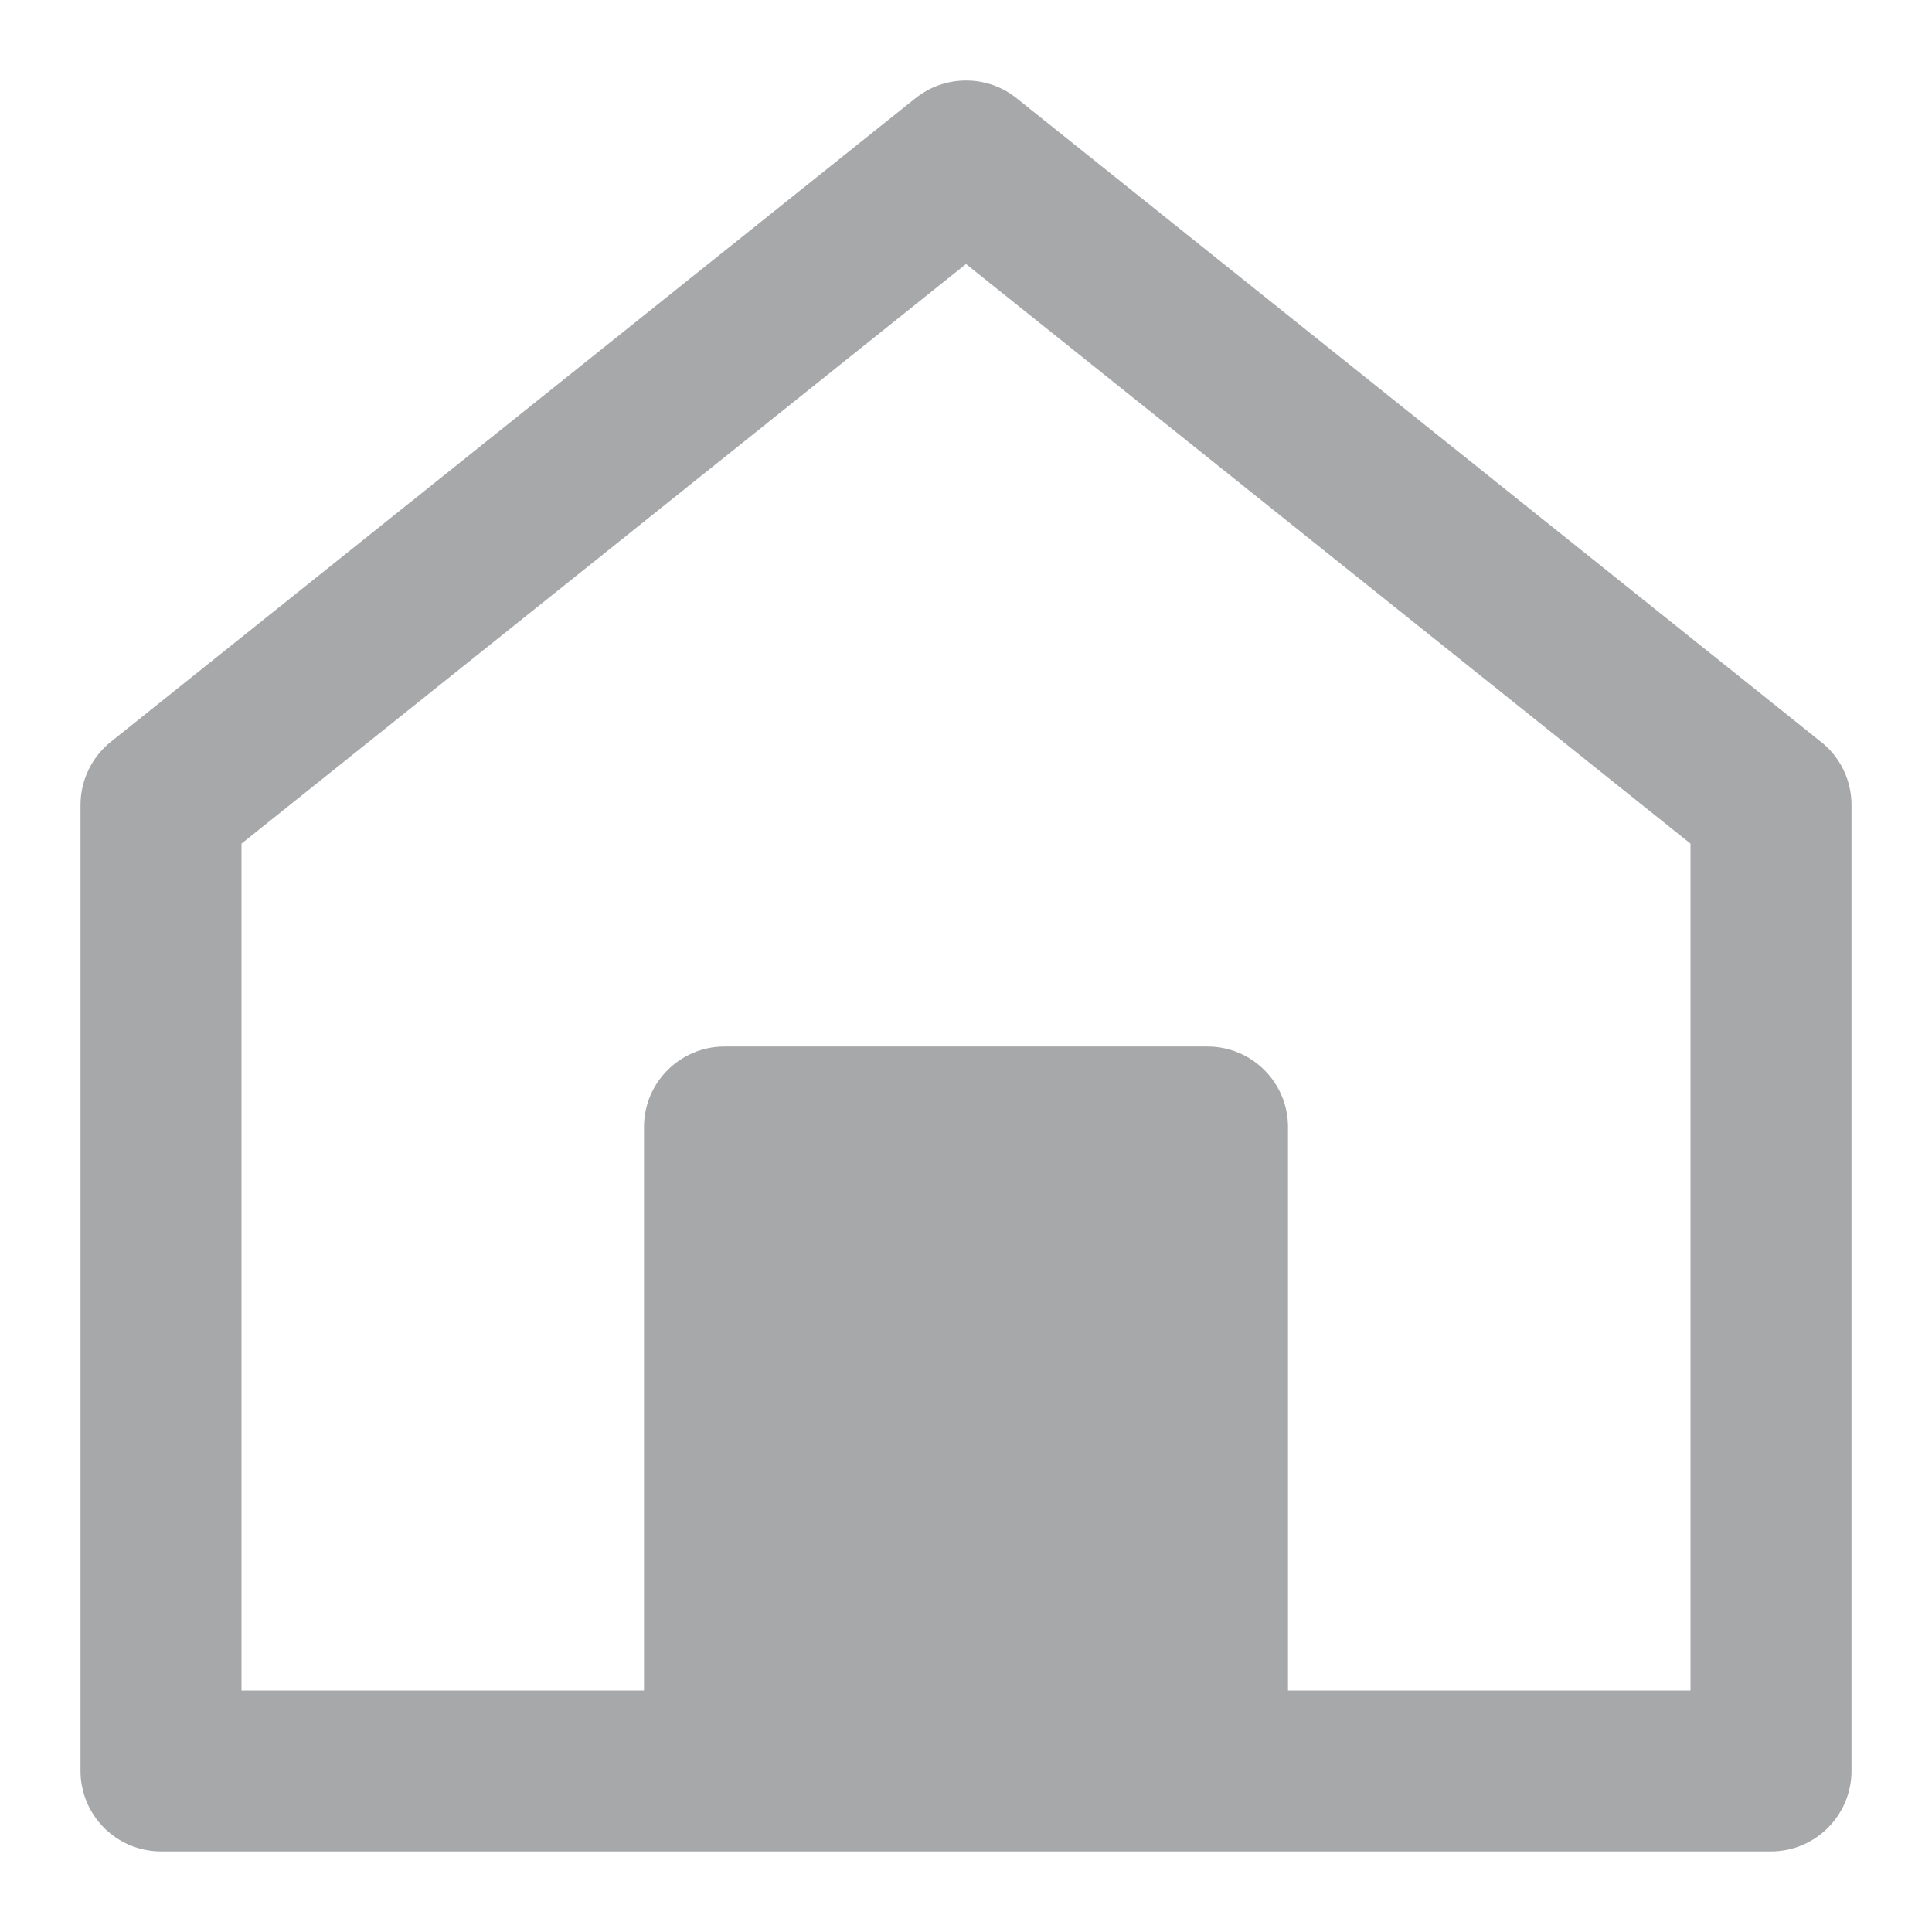 <!-- Generated by IcoMoon.io -->
<svg version="1.1" xmlns="http://www.w3.org/2000/svg" width="24" height="24" viewBox="0 0 24 24">
<title>home-12</title>
<path fill="#a7a8aa" d="M21 21h-5v-7c0-0.552-0.448-1-1-1v0h-6c-0.552 0-1 0.448-1 1v0 7h-5v-10.52l9-7.2 9 7.2v10.52zM10 21h4v-6h-4v6zM22.624 9.218l-9.998-8c-0.17-0.136-0.388-0.218-0.625-0.218s-0.455 0.082-0.627 0.219l0.002-0.002-10.002 8c-0.229 0.186-0.373 0.467-0.374 0.782v12c0 0.552 0.448 1 1 1v0h20c0.552 0 1-0.448 1-1v0-12c-0-0.315-0.146-0.597-0.374-0.78l-0.002-0.002z"></path>
</svg>
